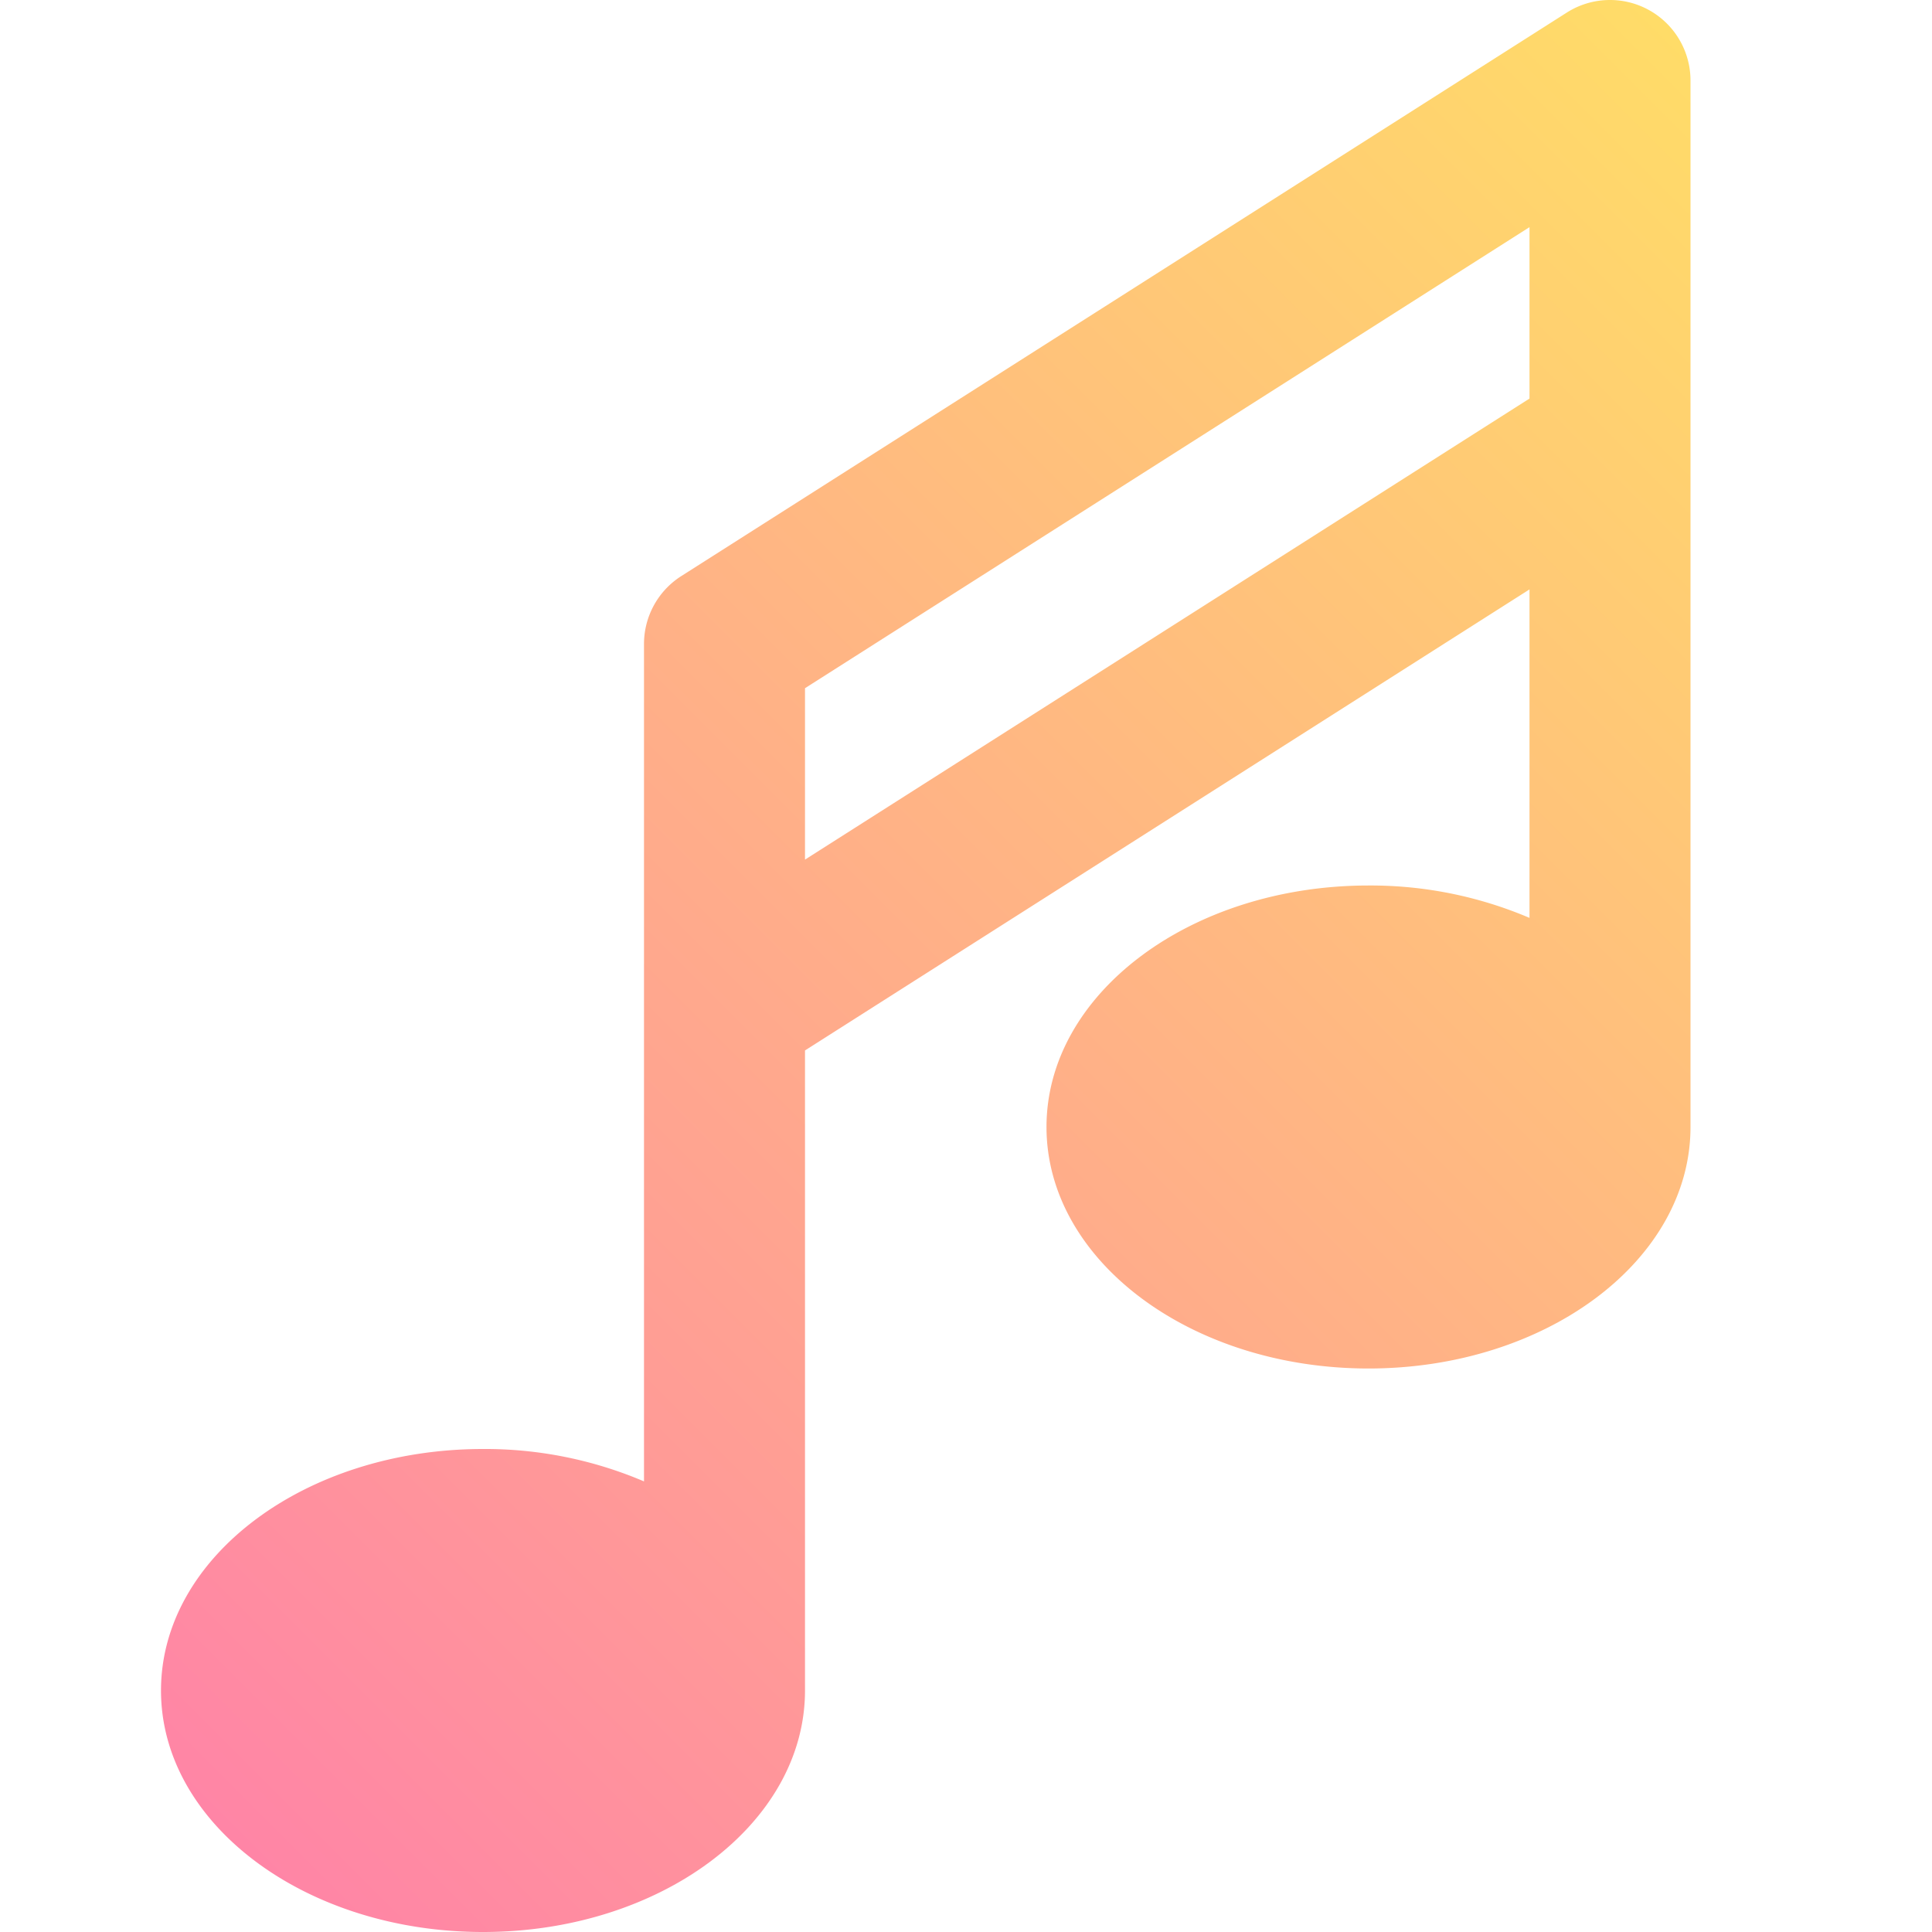 <svg height="512" viewBox="0 0 192 192" width="512" xmlns="http://www.w3.org/2000/svg" xmlns:xlink="http://www.w3.org/1999/xlink"><linearGradient id="New_Gradient_Swatch_1" gradientUnits="userSpaceOnUse" x1="23.171" x2="184.829" y1="183.173" y2="21.515"><stop offset="0" stop-color="#ff85a6"/><stop offset="1" stop-color="#ffdc68"/></linearGradient><path d="m163.85.987a8 8 0 0 0 -8.145.263l-88 56a8 8 0 0 0 -3.705 6.75v83.219a40.275 40.275 0 0 0 -16-3.219c-17.673 0-32 10.745-32 24s14.327 24 32 24 32-10.745 32-24v-63.608l72-45.818v32.645a40.275 40.275 0 0 0 -16-3.219c-17.673 0-32 10.745-32 24s14.327 24 32 24 32-10.745 32-24v-104a8 8 0 0 0 -4.15-7.013zm-83.85 84.44v-17.035l72-45.819v17.035z" fill="url(#New_Gradient_Swatch_1)"/></svg>